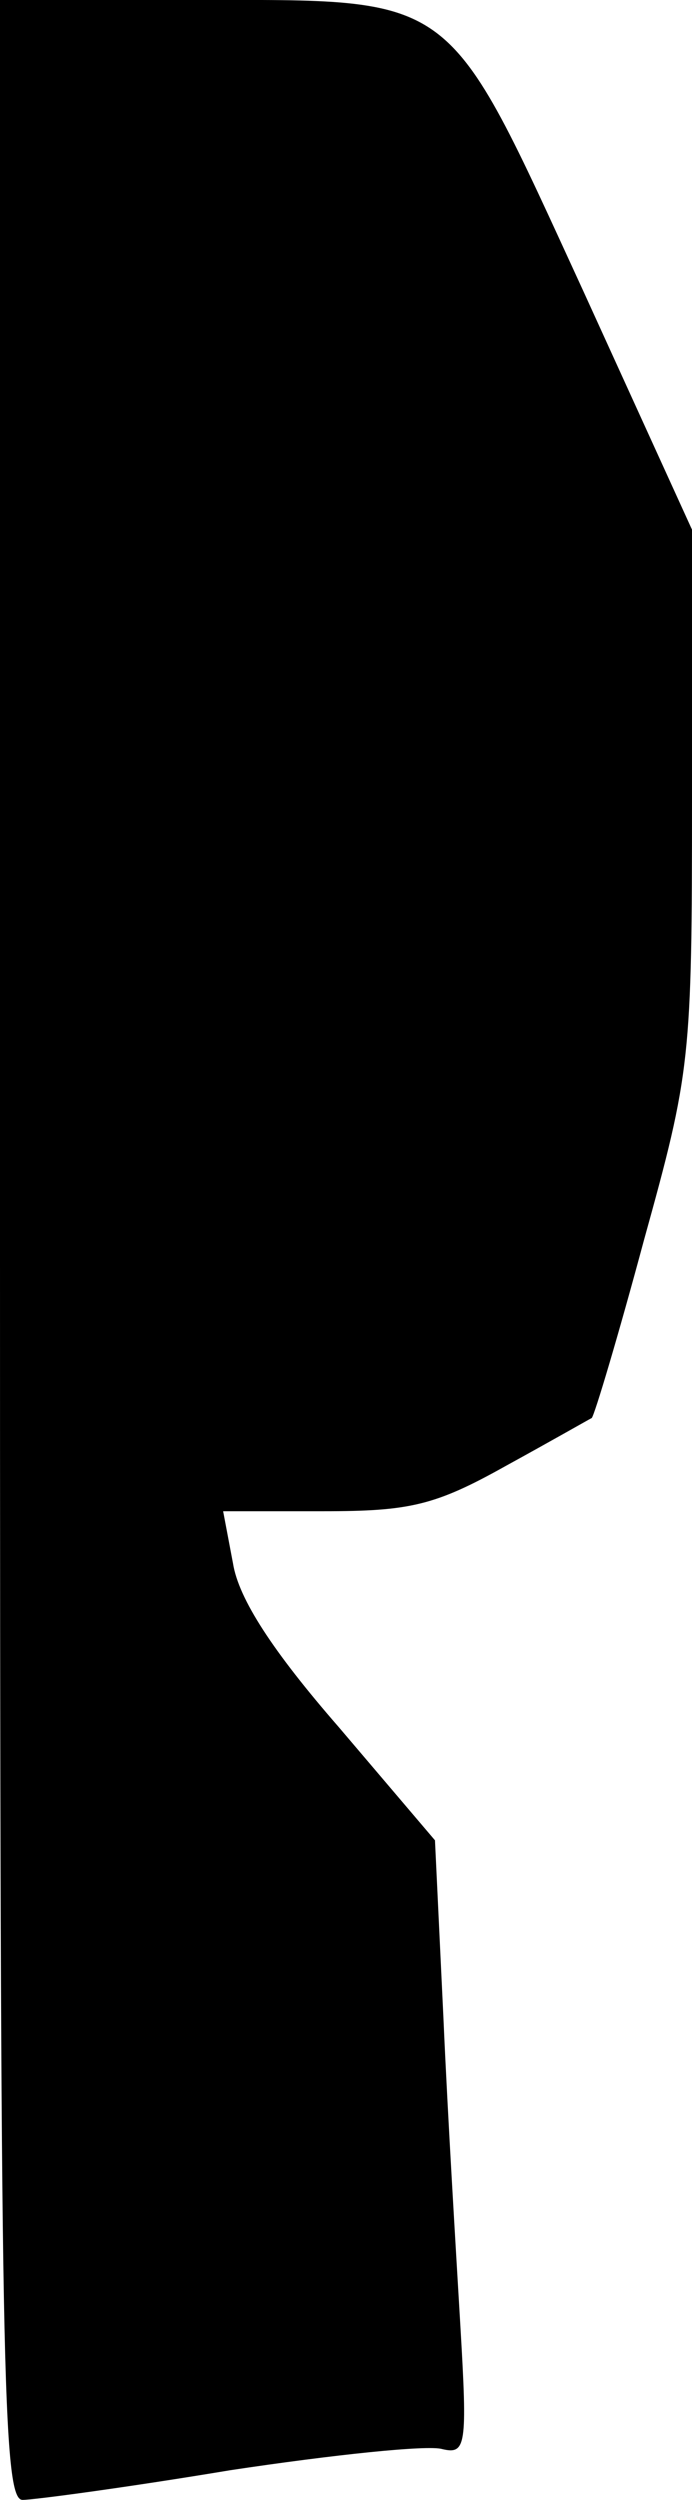 <?xml version="1.0" standalone="no"?>
<!DOCTYPE svg PUBLIC "-//W3C//DTD SVG 20010904//EN"
 "http://www.w3.org/TR/2001/REC-SVG-20010904/DTD/svg10.dtd">
<svg version="1.0" xmlns="http://www.w3.org/2000/svg"
 width="49pt" height="177pt" viewBox="0 0 49 177"
 preserveAspectRatio="xMidYMid meet">
<g transform="translate(0,177) scale(0.1,-0.1)"
fill="#000000" stroke="none">
<path fill="#000000" stroke="none" d="M0 885 c0 -797 2 -885 16 -885 8 0 75
9 147 21 73 11 140 18 150 15 17 -4 18 2 13 87 -3 51 -9 149 -12 218 l-6 126
-68 80 c-47 54 -71 91 -75 116 l-7 37 71 0 c61 0 79 4 129 32 31 17 59 33 61
34 2 2 19 59 37 126 33 119 34 128 34 313 l0 190 -77 169 c-98 213 -88 206
-275 206 l-138 0 0 -885z"/>
</g>
</svg>
